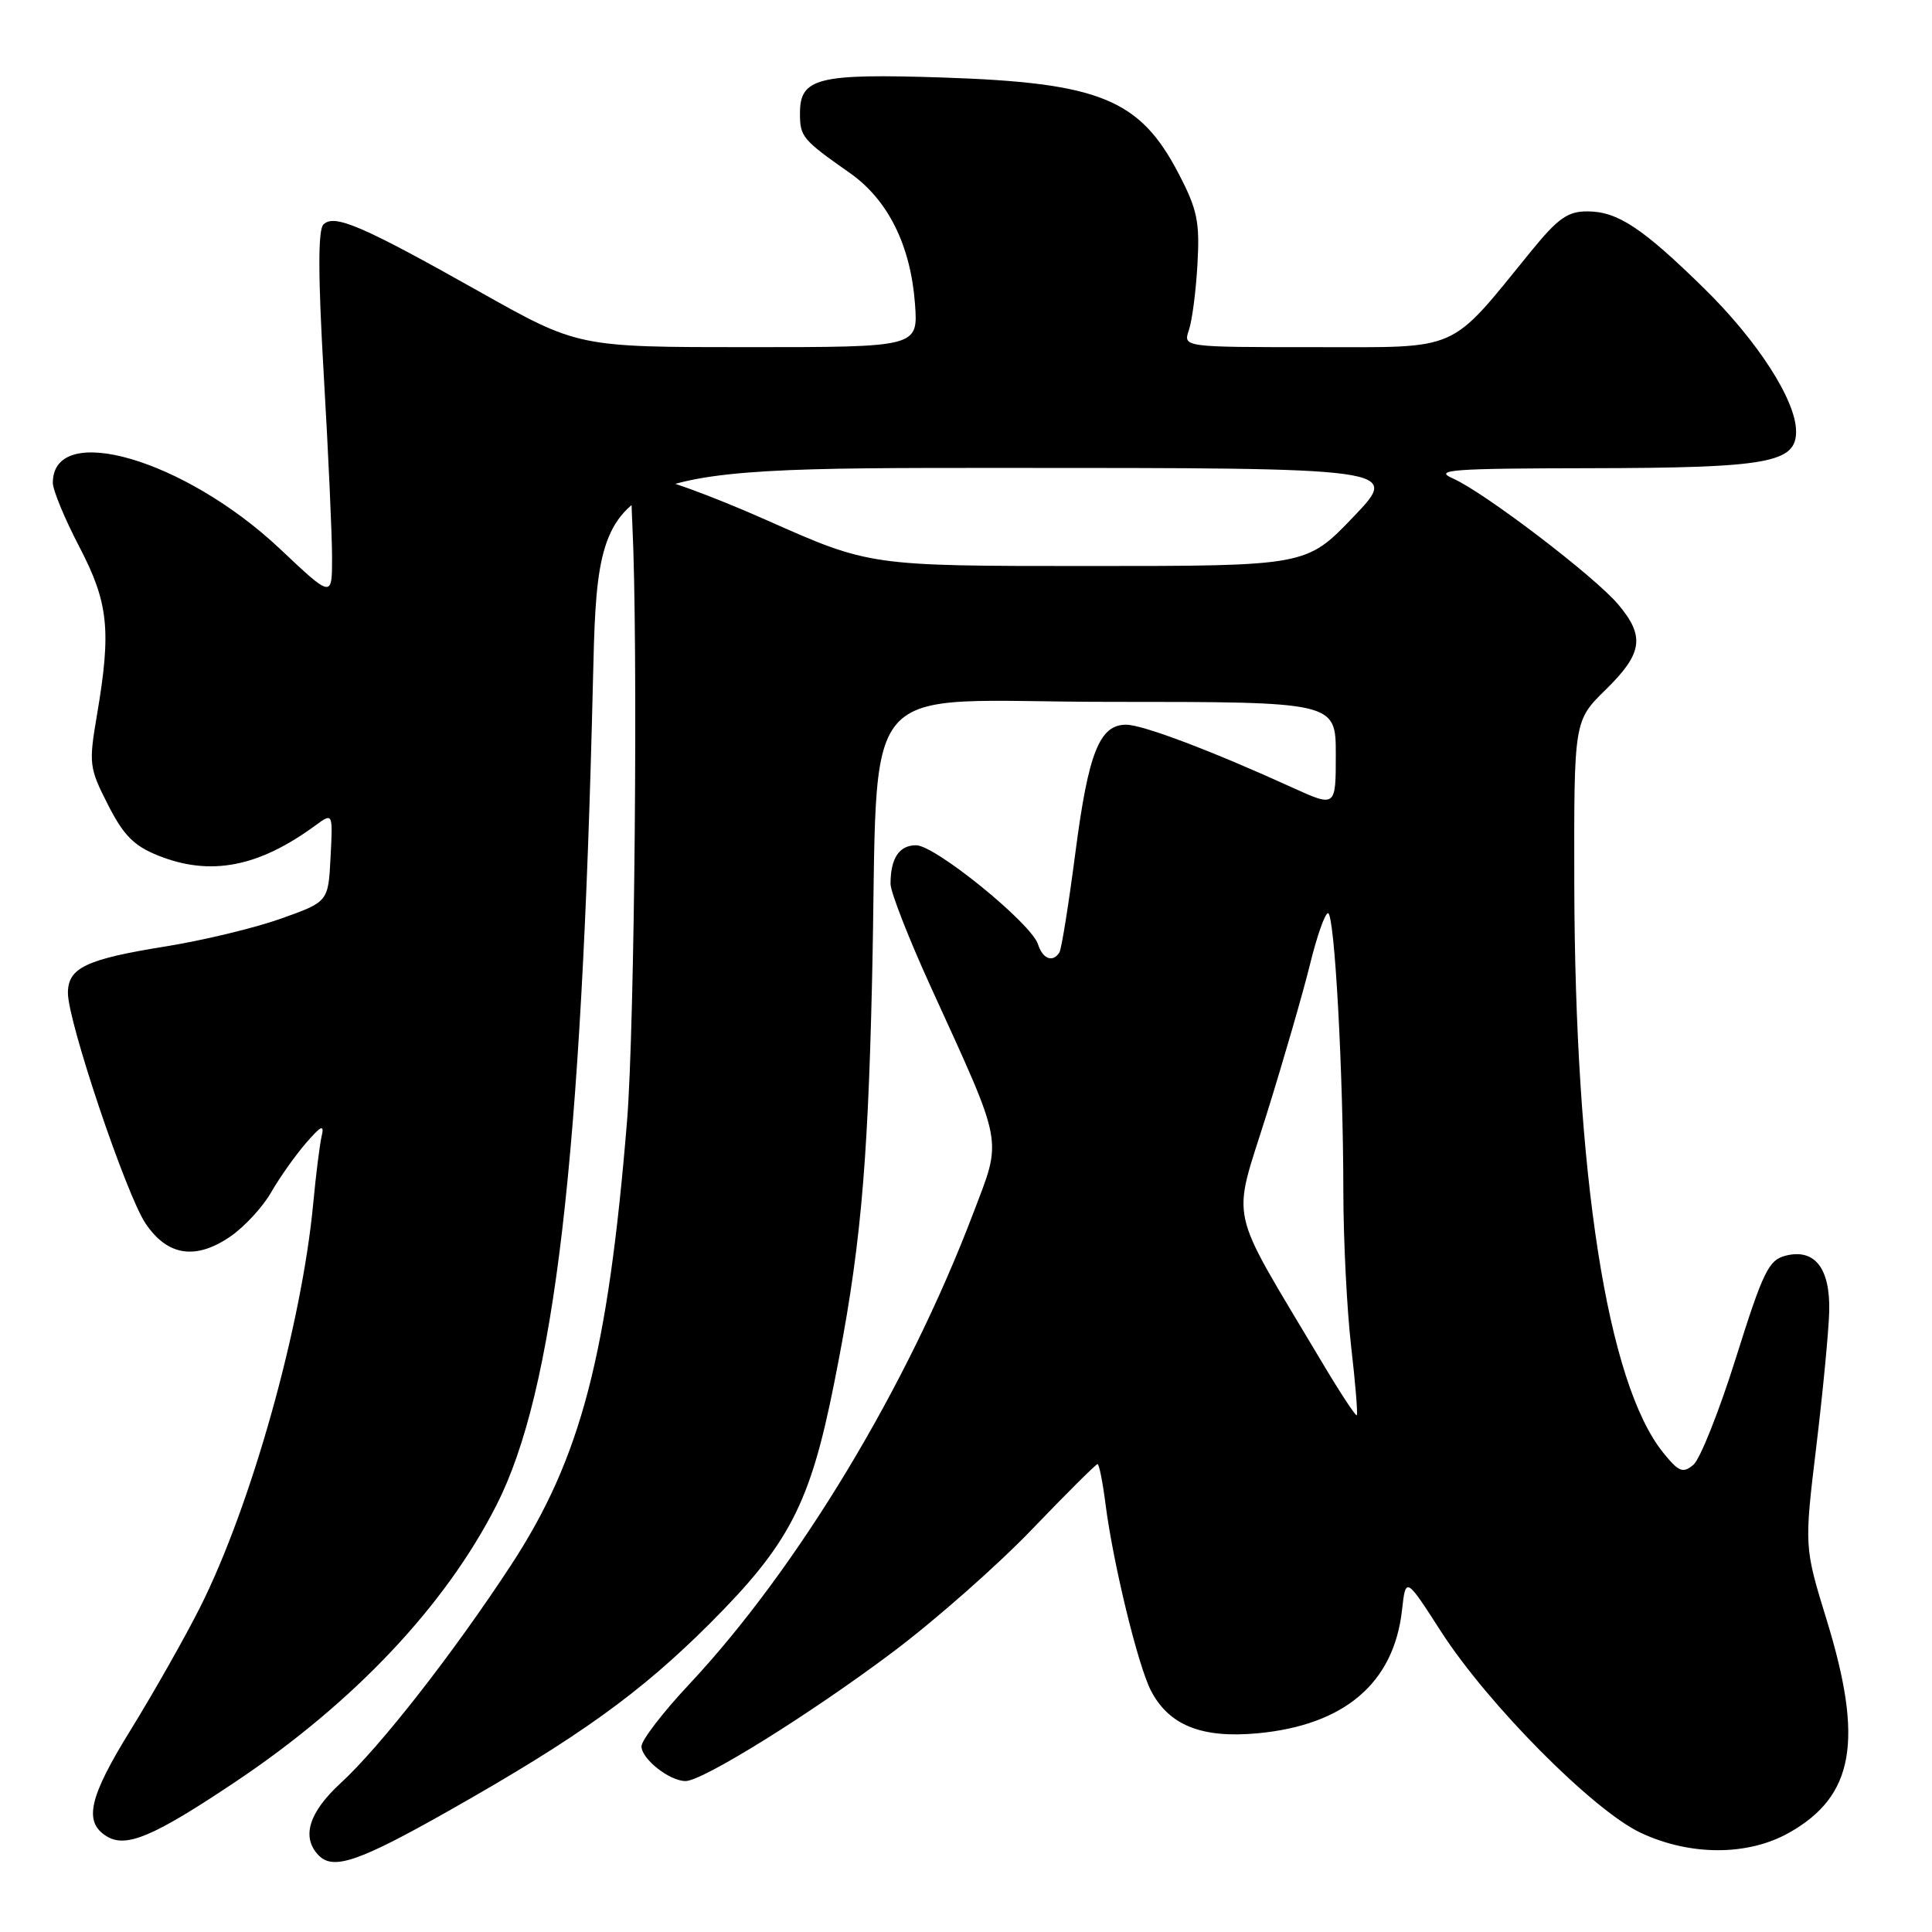 <?xml version="1.0" encoding="UTF-8" standalone="no"?>
<!DOCTYPE svg PUBLIC "-//W3C//DTD SVG 1.1//EN" "http://www.w3.org/Graphics/SVG/1.1/DTD/svg11.dtd" >
<svg xmlns="http://www.w3.org/2000/svg" xmlns:xlink="http://www.w3.org/1999/xlink" version="1.1" viewBox="0 0 256 256">
 <g >
 <path fill="currentColor"
d=" M 59.50 239.92 C 76.68 230.20 84.81 224.36 94.09 215.09 C 104.58 204.59 107.34 199.27 110.52 183.33 C 113.94 166.25 114.97 155.35 115.55 130.00 C 116.51 88.55 112.71 93.00 147.09 93.00 C 177.00 93.00 177.00 93.00 177.00 99.99 C 177.00 106.97 177.00 106.97 171.25 104.36 C 160.61 99.51 151.52 96.07 149.27 96.03 C 145.71 95.98 144.22 99.68 142.50 112.94 C 141.61 119.78 140.66 125.74 140.38 126.19 C 139.52 127.59 138.16 127.08 137.54 125.12 C 136.66 122.36 123.92 112.00 121.39 112.00 C 119.14 112.00 118.00 113.73 118.00 117.12 C 118.00 118.19 120.40 124.34 123.34 130.78 C 133.10 152.18 132.81 150.63 128.96 160.76 C 120.22 183.76 105.69 207.85 91.29 223.21 C 87.83 226.90 85.00 230.59 85.00 231.40 C 85.00 233.07 88.72 236.00 90.84 236.00 C 93.10 236.00 107.43 227.08 118.35 218.87 C 123.93 214.68 132.22 207.37 136.77 202.62 C 141.32 197.88 145.22 194.00 145.43 194.00 C 145.64 194.00 146.11 196.36 146.48 199.25 C 147.49 207.16 150.78 220.67 152.50 224.01 C 154.89 228.62 159.24 230.36 166.65 229.67 C 178.14 228.59 184.68 223.03 185.77 213.38 C 186.27 208.92 186.27 208.92 190.96 216.21 C 197.17 225.85 211.10 239.89 217.39 242.85 C 223.95 245.93 231.57 245.93 237.04 242.86 C 245.68 238.00 246.98 230.67 242.03 214.61 C 239.07 204.97 239.07 204.97 240.66 191.74 C 241.54 184.46 242.31 176.38 242.38 173.79 C 242.53 168.06 240.47 165.41 236.62 166.38 C 234.36 166.95 233.63 168.44 230.03 179.89 C 227.81 186.97 225.26 193.37 224.38 194.10 C 222.98 195.26 222.44 195.03 220.37 192.47 C 212.97 183.27 208.68 155.72 208.60 117.00 C 208.56 95.50 208.56 95.50 212.78 91.37 C 217.66 86.58 217.99 84.33 214.43 80.10 C 211.29 76.37 196.63 65.20 192.50 63.39 C 189.90 62.25 192.31 62.07 210.60 62.04 C 234.29 62.00 238.01 61.33 237.99 57.15 C 237.98 53.05 232.88 45.14 225.76 38.17 C 217.62 30.19 214.32 28.01 210.34 28.01 C 207.74 28.00 206.44 28.92 202.91 33.25 C 191.86 46.82 193.72 46.00 174.18 46.00 C 156.77 46.00 156.77 46.00 157.53 43.75 C 157.96 42.51 158.47 38.58 158.67 35.00 C 158.99 29.37 158.65 27.76 156.17 23.00 C 151.02 13.11 145.72 10.96 124.88 10.27 C 108.36 9.73 106.00 10.32 106.00 15.00 C 106.00 18.13 106.30 18.49 112.62 22.93 C 117.66 26.47 120.66 32.50 121.24 40.25 C 121.66 46.00 121.66 46.00 99.13 46.00 C 76.60 46.00 76.60 46.00 63.55 38.66 C 47.97 29.89 44.29 28.31 42.85 29.75 C 42.13 30.47 42.14 36.60 42.90 49.68 C 43.51 60.07 44.00 70.97 44.00 73.90 C 44.00 79.24 44.00 79.24 37.12 72.75 C 24.49 60.84 7.00 55.75 7.00 63.98 C 7.00 64.93 8.57 68.74 10.50 72.43 C 14.38 79.88 14.76 83.49 12.85 94.73 C 11.75 101.20 11.81 101.73 14.30 106.62 C 16.37 110.69 17.74 112.08 20.97 113.37 C 27.87 116.13 34.25 114.91 41.80 109.37 C 44.11 107.68 44.11 107.68 43.80 113.59 C 43.50 119.49 43.50 119.49 37.24 121.72 C 33.79 122.95 26.98 124.59 22.10 125.38 C 11.38 127.10 9.00 128.23 9.00 131.58 C 9.00 135.39 16.71 158.28 19.29 162.12 C 22.19 166.43 25.92 167.00 30.53 163.84 C 32.38 162.57 34.80 159.95 35.91 158.02 C 37.02 156.08 39.09 153.15 40.51 151.50 C 42.53 149.16 43.00 148.94 42.63 150.50 C 42.37 151.60 41.86 155.65 41.50 159.50 C 39.98 175.63 33.28 199.54 26.50 213.00 C 24.47 217.03 20.34 224.31 17.34 229.18 C 11.79 238.14 11.05 241.39 14.10 243.30 C 16.68 244.92 20.31 243.39 31.21 236.09 C 46.93 225.57 59.01 212.76 65.79 199.43 C 73.48 184.30 77.07 153.61 78.57 90.25 C 79.24 62.00 79.24 62.00 132.39 62.00 C 185.54 62.00 185.54 62.00 179.32 68.50 C 173.10 75.00 173.10 75.00 144.18 75.00 C 115.25 75.00 115.25 75.00 101.60 68.93 C 94.09 65.60 86.94 63.01 85.72 63.18 C 83.67 63.48 83.52 63.96 83.79 69.50 C 84.56 85.14 84.10 136.01 83.09 148.50 C 80.56 179.52 76.98 193.23 67.71 207.39 C 60.06 219.07 50.38 231.46 45.12 236.29 C 40.89 240.18 39.90 243.49 42.25 245.87 C 44.19 247.83 47.61 246.65 59.50 239.92 Z  M 175.00 180.22 C 162.52 159.25 163.22 162.42 167.83 147.66 C 170.09 140.42 172.68 131.46 173.59 127.75 C 174.50 124.04 175.57 121.00 175.97 121.00 C 176.83 121.00 177.99 141.95 178.00 158.00 C 178.01 164.32 178.47 173.50 179.03 178.39 C 179.60 183.28 179.93 187.39 179.78 187.53 C 179.62 187.67 177.47 184.38 175.00 180.22 Z "/>
</g>
</svg>